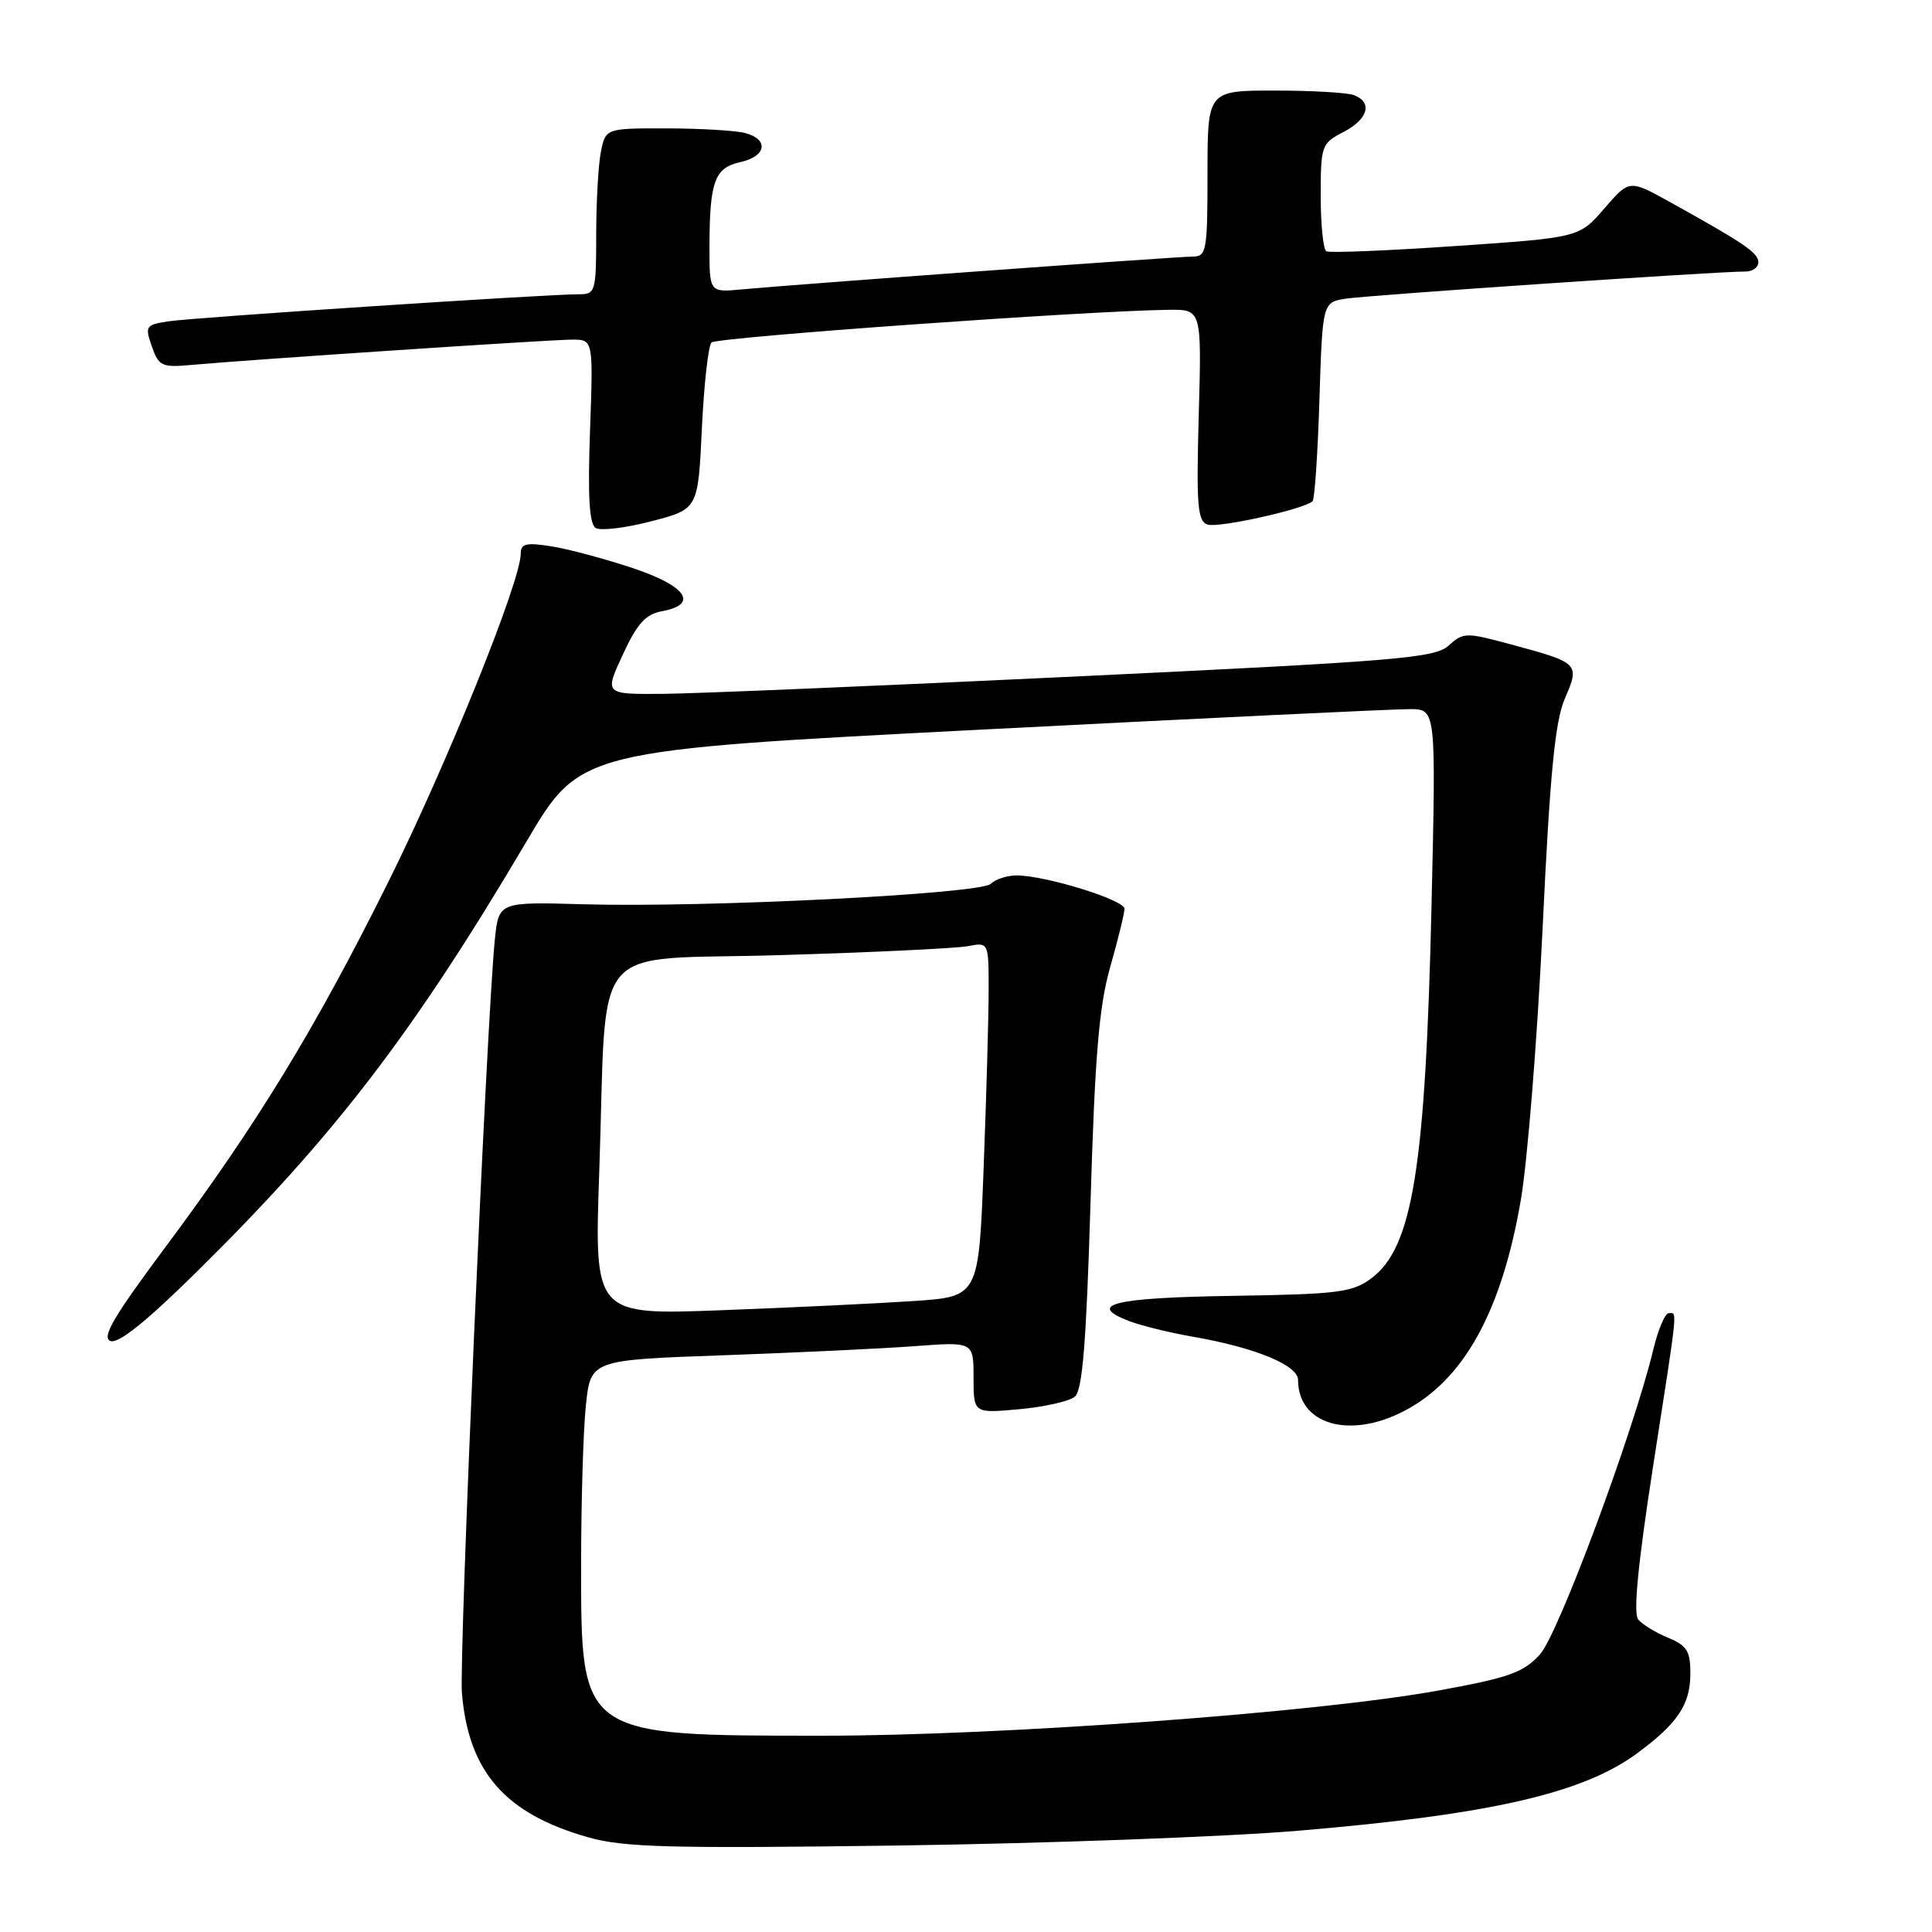 <?xml version="1.0" encoding="UTF-8" standalone="no"?>
<!DOCTYPE svg PUBLIC "-//W3C//DTD SVG 1.1//EN" "http://www.w3.org/Graphics/SVG/1.1/DTD/svg11.dtd" >
<svg xmlns="http://www.w3.org/2000/svg" xmlns:xlink="http://www.w3.org/1999/xlink" version="1.1" viewBox="0 0 256 256">
 <g >
 <path fill="currentColor"
d=" M 172.05 242.58 C 197.48 240.44 209.74 237.63 216.93 232.32 C 222.27 228.38 223.95 225.89 223.98 221.87 C 224.00 218.78 223.56 218.06 221.03 217.01 C 219.40 216.34 217.62 215.25 217.07 214.59 C 216.40 213.78 217.04 207.22 219.02 194.44 C 222.40 172.73 222.27 174.00 221.12 174.00 C 220.63 174.00 219.72 176.14 219.09 178.75 C 216.43 189.80 206.49 216.54 204.05 219.22 C 201.86 221.63 199.93 222.31 190.51 224.02 C 174.49 226.93 132.71 229.99 109.00 229.99 C 76.90 229.99 77.00 230.06 77.00 207.51 C 77.00 199.14 77.28 189.57 77.63 186.25 C 78.26 180.20 78.26 180.20 95.88 179.58 C 105.57 179.23 116.99 178.69 121.25 178.37 C 129.00 177.79 129.00 177.79 129.00 182.53 C 129.00 187.28 129.00 187.28 135.04 186.73 C 138.36 186.43 141.68 185.68 142.42 185.07 C 143.43 184.23 143.94 177.98 144.50 159.32 C 145.08 139.85 145.63 133.29 147.12 128.09 C 148.15 124.47 149.00 121.02 149.00 120.42 C 149.00 119.24 138.51 116.00 134.72 116.00 C 133.44 116.00 131.90 116.50 131.29 117.11 C 129.95 118.45 93.41 120.29 77.29 119.82 C 66.08 119.50 66.08 119.50 65.57 124.50 C 64.48 135.15 60.80 219.55 61.21 224.39 C 62.10 234.82 66.97 240.36 78.00 243.47 C 82.66 244.79 88.91 244.95 119.00 244.54 C 138.53 244.27 162.40 243.39 172.05 242.58 Z  M 185.91 187.04 C 193.90 182.97 198.95 173.90 201.51 159.05 C 202.40 153.86 203.70 137.66 204.40 123.05 C 205.38 102.47 206.04 95.62 207.35 92.57 C 209.35 87.93 209.26 87.83 200.26 85.40 C 194.25 83.77 193.90 83.78 191.96 85.54 C 190.13 87.20 185.25 87.60 142.71 89.63 C 116.75 90.87 92.03 91.91 87.80 91.94 C 80.09 92.00 80.09 92.00 82.52 86.75 C 84.42 82.63 85.54 81.39 87.72 80.99 C 92.63 80.09 90.98 77.66 83.86 75.28 C 80.20 74.06 75.36 72.76 73.11 72.40 C 69.70 71.86 69.00 72.02 69.00 73.38 C 69.00 77.01 59.16 101.39 51.41 116.95 C 41.76 136.35 34.01 149.03 21.88 165.30 C 15.06 174.45 13.43 177.23 14.63 177.69 C 15.68 178.09 19.40 175.11 26.20 168.39 C 44.39 150.44 54.83 136.79 69.79 111.46 C 76.90 99.41 76.90 99.41 130.20 96.67 C 159.51 95.16 185.03 93.94 186.89 93.96 C 190.28 94.00 190.28 94.00 189.69 119.75 C 188.89 154.77 187.19 165.31 181.70 169.39 C 179.18 171.26 177.31 171.49 163.21 171.71 C 147.52 171.95 143.87 172.86 149.67 175.07 C 151.23 175.66 154.97 176.58 158.00 177.11 C 166.31 178.55 172.00 180.89 172.00 182.86 C 172.00 188.70 178.71 190.72 185.91 187.04 Z  M 93.00 56.81 C 93.28 50.95 93.85 45.81 94.28 45.38 C 94.98 44.69 143.89 41.19 154.86 41.05 C 159.23 41.00 159.23 41.00 158.84 55.01 C 158.51 67.04 158.68 69.08 160.02 69.51 C 161.52 69.98 172.88 67.45 173.92 66.41 C 174.20 66.13 174.61 60.09 174.83 52.98 C 175.24 40.05 175.24 40.05 178.37 39.57 C 181.45 39.10 227.84 35.95 231.25 35.98 C 232.21 35.99 233.00 35.44 232.99 34.75 C 232.99 33.50 231.12 32.23 221.20 26.73 C 215.89 23.79 215.89 23.79 212.57 27.64 C 209.24 31.48 209.24 31.48 192.87 32.60 C 183.87 33.22 176.16 33.53 175.75 33.30 C 175.34 33.07 175.00 29.77 175.00 25.97 C 175.00 19.29 175.11 19.00 178.00 17.50 C 181.27 15.81 181.92 13.57 179.42 12.61 C 178.55 12.27 173.82 12.00 168.92 12.00 C 160.00 12.00 160.00 12.00 160.00 23.00 C 160.00 33.29 159.87 34.00 158.02 34.00 C 155.92 34.00 105.40 37.68 98.25 38.35 C 94.00 38.75 94.00 38.75 94.01 32.63 C 94.03 24.03 94.69 22.23 98.10 21.48 C 101.55 20.72 101.92 18.48 98.75 17.63 C 97.51 17.30 92.84 17.02 88.38 17.01 C 80.25 17.00 80.25 17.00 79.62 20.12 C 79.28 21.84 79.00 26.79 79.00 31.12 C 79.00 38.63 78.89 39.00 76.75 38.99 C 72.68 38.97 25.57 42.07 22.31 42.58 C 19.30 43.04 19.18 43.22 20.12 45.90 C 21.03 48.51 21.45 48.71 25.30 48.36 C 32.85 47.67 72.96 45.00 75.82 45.00 C 78.61 45.00 78.61 45.00 78.18 57.11 C 77.87 65.77 78.08 69.43 78.93 69.96 C 79.58 70.36 82.90 69.96 86.31 69.07 C 92.50 67.46 92.50 67.46 93.00 56.81 Z  M 79.40 155.38 C 80.50 123.85 77.61 127.34 103.33 126.56 C 115.52 126.20 126.74 125.66 128.25 125.37 C 131.00 124.84 131.00 124.84 131.00 131.17 C 131.00 134.65 130.70 145.22 130.34 154.66 C 129.69 171.81 129.69 171.81 121.10 172.39 C 116.37 172.71 104.91 173.26 95.62 173.61 C 78.75 174.25 78.75 174.25 79.40 155.38 Z "/>
</g>
</svg>
